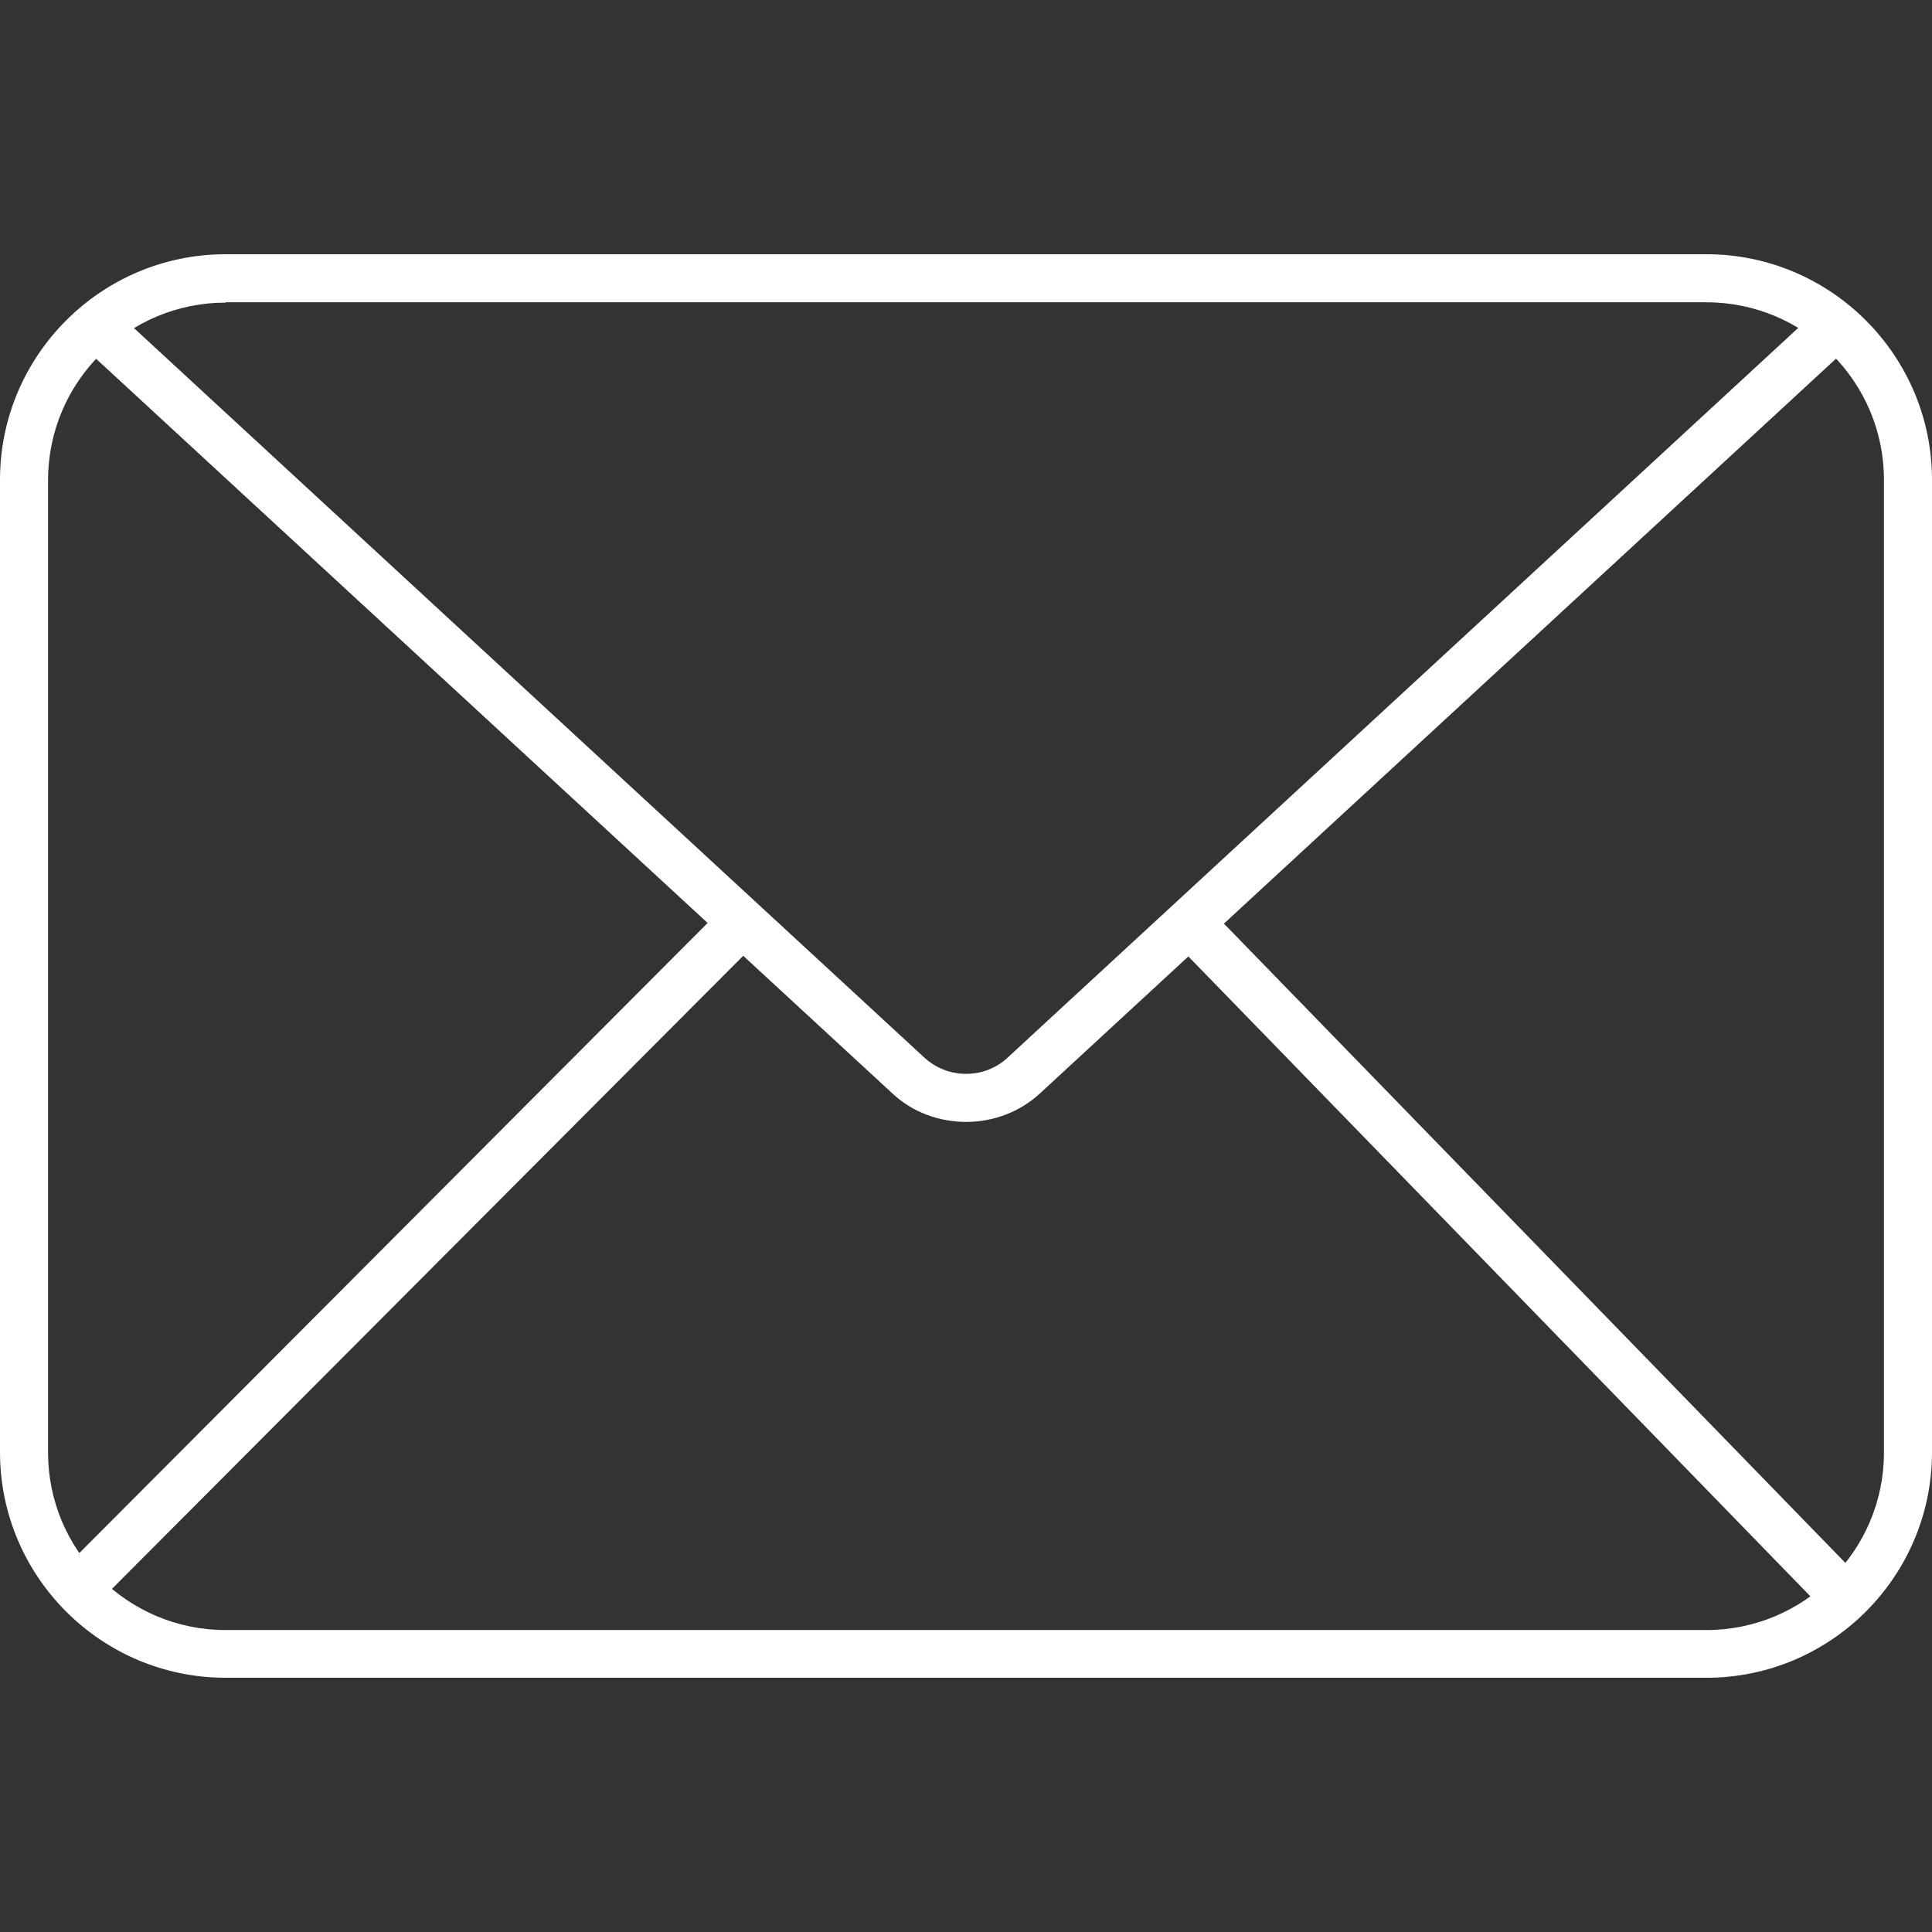 <?xml version="1.0" encoding="utf-8"?>
<!-- Generator: Adobe Illustrator 23.0.2, SVG Export Plug-In . SVG Version: 6.00 Build 0)  -->
<svg version="1.1" id="Layer_1" xmlns="http://www.w3.org/2000/svg" xmlns:xlink="http://www.w3.org/1999/xlink" x="0px" y="0px"
	 viewBox="0 0 56.69 56.69" style="enable-background:new 0 0 56.69 56.69;" xml:space="preserve">
<rect x="0" y="0" width="56.69" height="56.69" fill="#333333" stroke="none"/>
<style type="text/css">
	.st0{fill:#FFFFFF;}
</style>
<g>
	<path class="st0" d="M6.62,8.88c-2.87,0-5.21,2.33-5.21,5.21v28.53c0,2.87,2.33,5.21,5.21,5.21h43.45c2.87,0,5.21-2.33,5.21-5.21
		V14.08c0-2.87-2.33-5.21-5.21-5.21H6.62z M50.07,49.23H6.62C2.97,49.23,0,46.26,0,42.61V14.08c0-3.65,2.97-6.62,6.62-6.62h43.45
		c3.65,0,6.62,2.97,6.62,6.62v28.53C56.69,46.26,53.72,49.23,50.07,49.23z"/>
	<path class="st0" d="M28.35,32.92c-0.79,0-1.58-0.28-2.18-0.85L2.01,9.78l0.96-1.04l24.15,22.29c0.69,0.64,1.77,0.64,2.45,0
		L53.72,8.74l0.96,1.04L30.53,32.07C29.92,32.64,29.13,32.92,28.35,32.92z"/>
	
		<rect x="-2.15" y="36.31" transform="matrix(0.706 -0.708 0.708 0.706 -22.715 19.269)" class="st0" width="28.05" height="1.42"/>
	
		<rect x="43.83" y="23.15" transform="matrix(0.717 -0.697 0.697 0.717 -13.179 41.515)" class="st0" width="1.42" height="27.67"/>
</g>
</svg>
